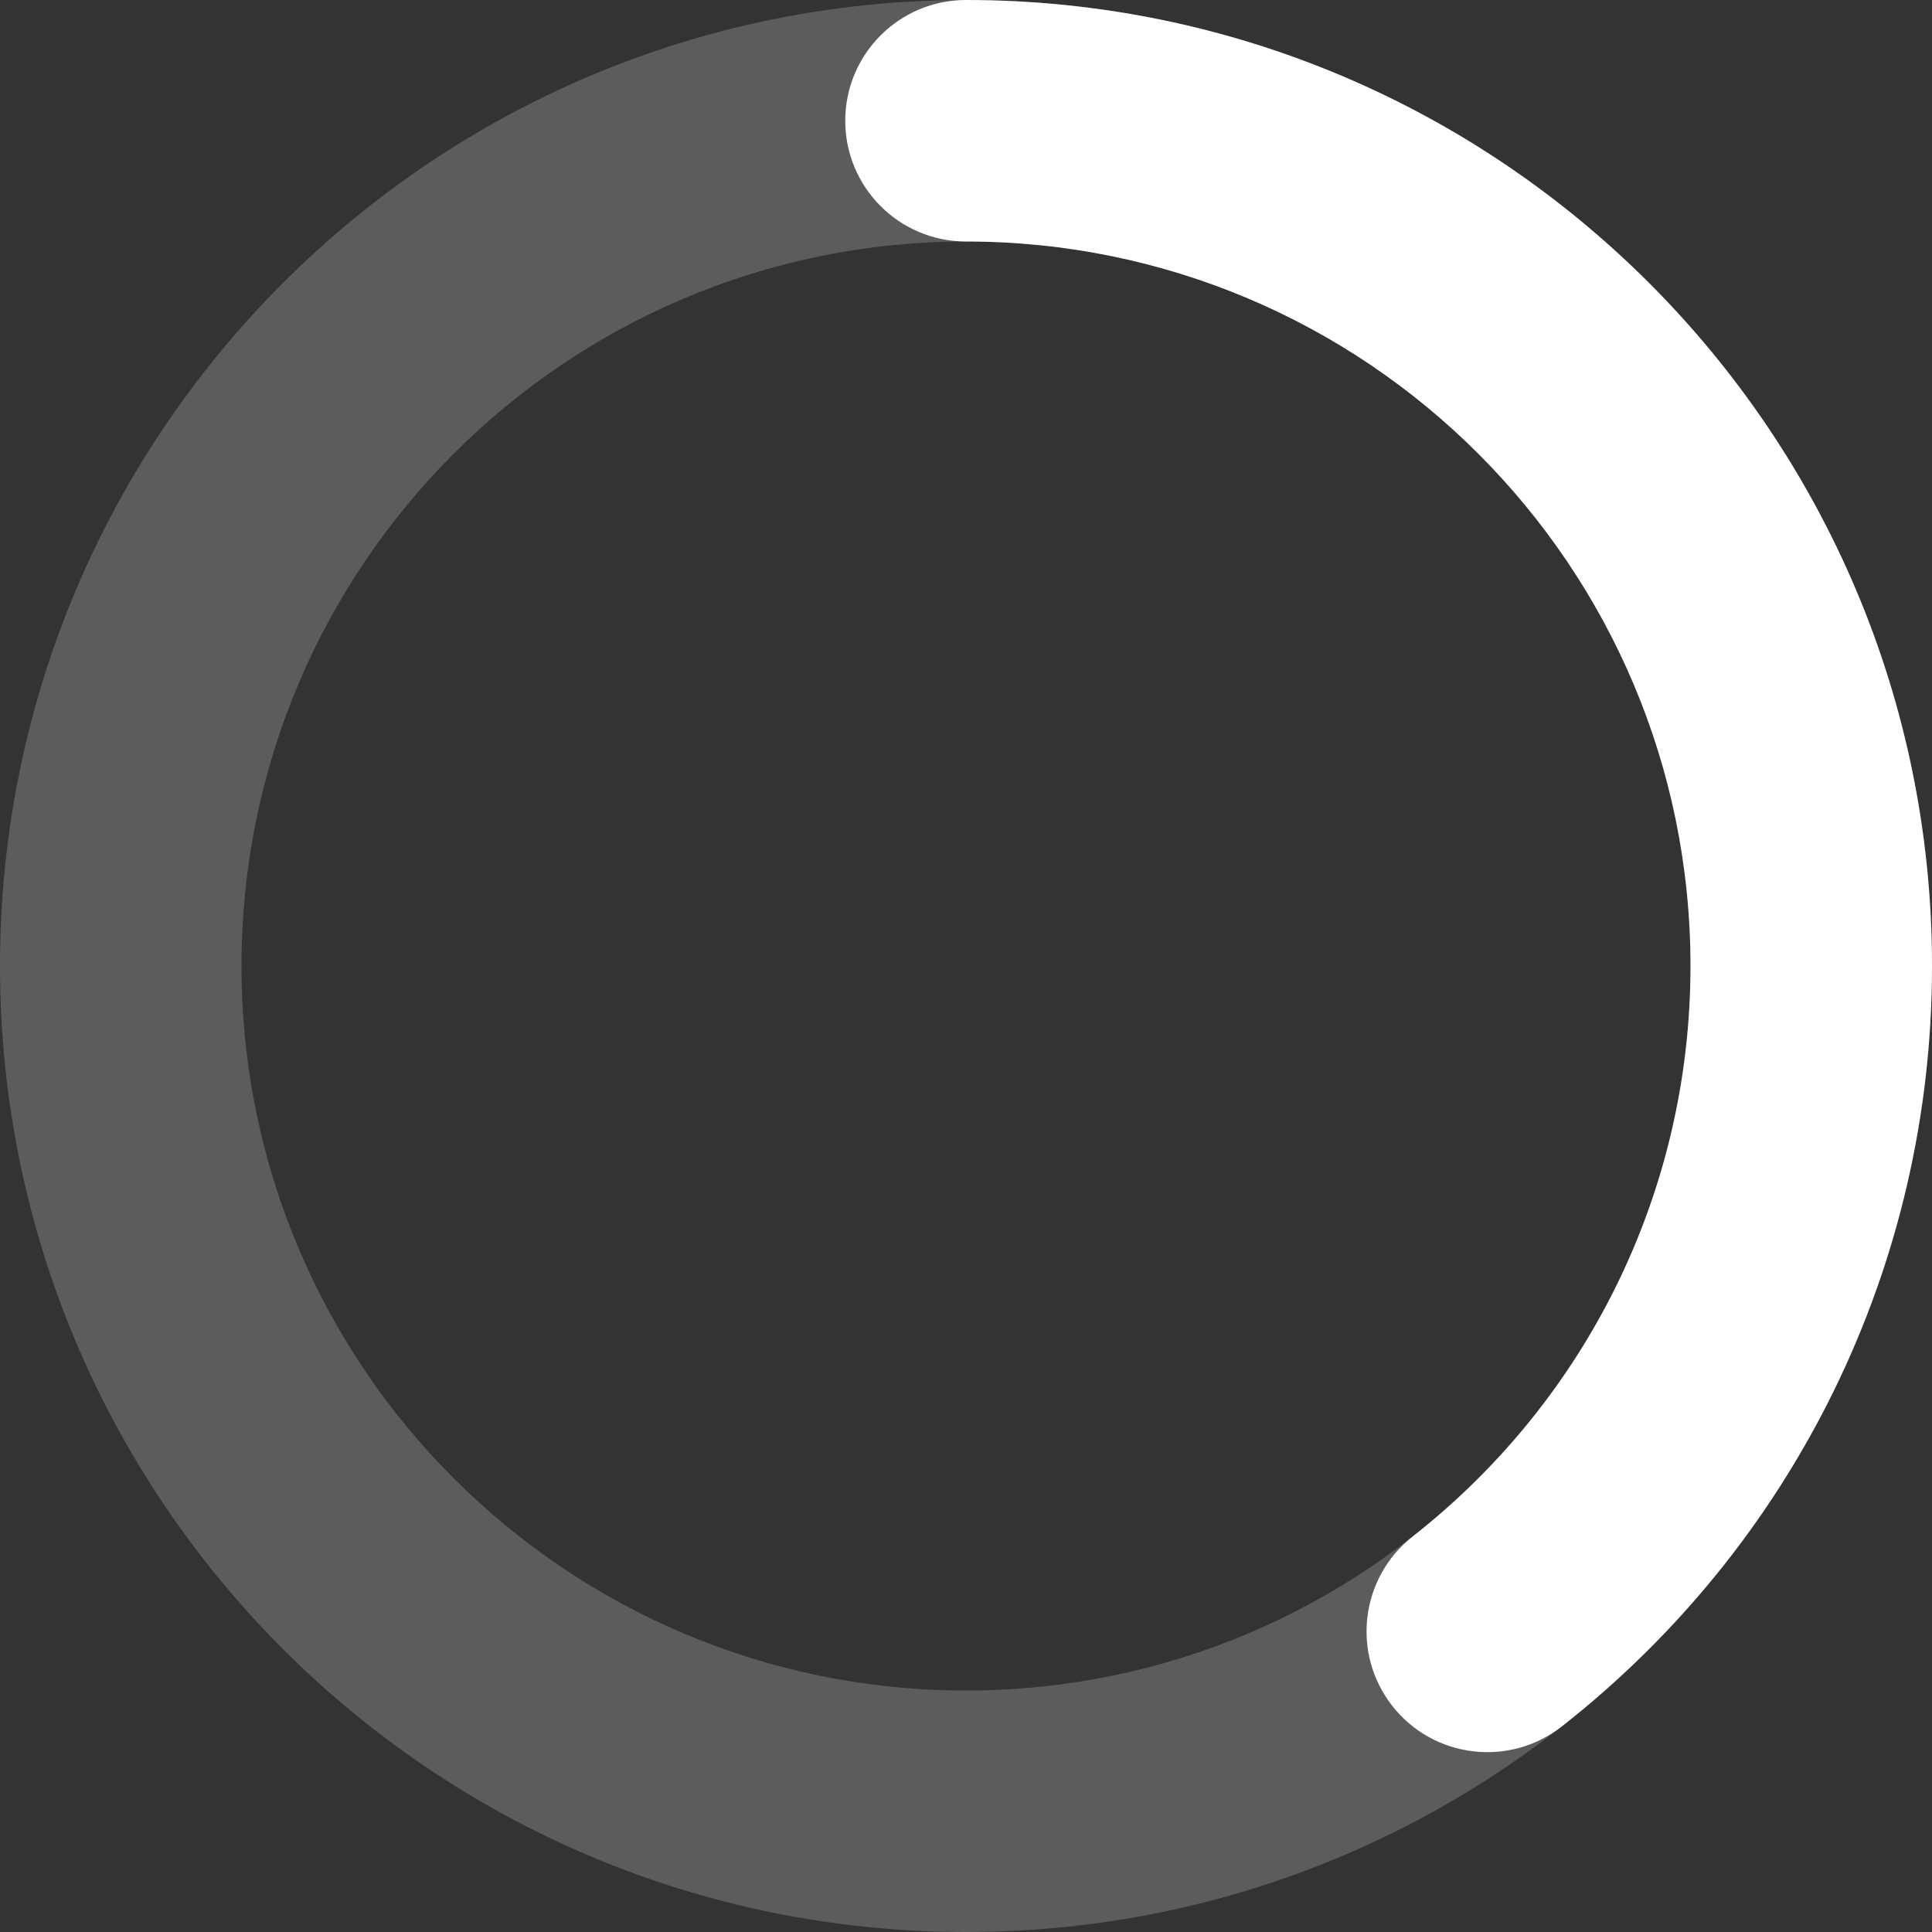 <?xml version="1.0" encoding="UTF-8"?>
<svg width="64px" height="64px" viewBox="0 0 64 64" version="1.1" xmlns="http://www.w3.org/2000/svg" xmlns:xlink="http://www.w3.org/1999/xlink">
    <rect x="0" y="0" width="64" height="64" fill="#333333" stroke="none"/>
    <title>loading</title>
    <g id="页面-1" stroke="none" stroke-width="1" fill="none" fill-rule="evenodd">
        <g id="loading" fill-rule="nonzero">
            <rect id="#64" fill-opacity="0" fill="#B6312E" x="0" y="0" width="64" height="64"></rect>
            <path d="M32,0 C49.673,0 64,14.327 64,32 C64,49.673 49.673,64 32,64 C14.327,64 0,49.673 0,32 C0,14.327 14.327,0 32,0 Z M32,8 C18.745,8 8,18.745 8,32 C8,45.255 18.745,56 32,56 C45.255,56 56,45.255 56,32 C56,18.745 45.255,8 32,8 Z" id="路径" fill-opacity="0.2" fill="#FFFFFF"></path>
            <path d="M32,2.13162821e-14 C49.673,2.13162821e-14 64,14.327 64,32 C64,41.955 59.42,51.162 51.738,57.189 C50,58.553 47.485,58.249 46.122,56.511 C44.758,54.773 45.062,52.259 46.8,50.895 C52.569,46.369 56,39.472 56,32 C56,18.745 45.255,8 32,8 C29.791,8 28,6.209 28,4 C28,1.791 29.791,2.13162821e-14 32,2.13162821e-14 Z" id="路径" fill="#FFFFFF"></path>
        </g>
    </g>
</svg>